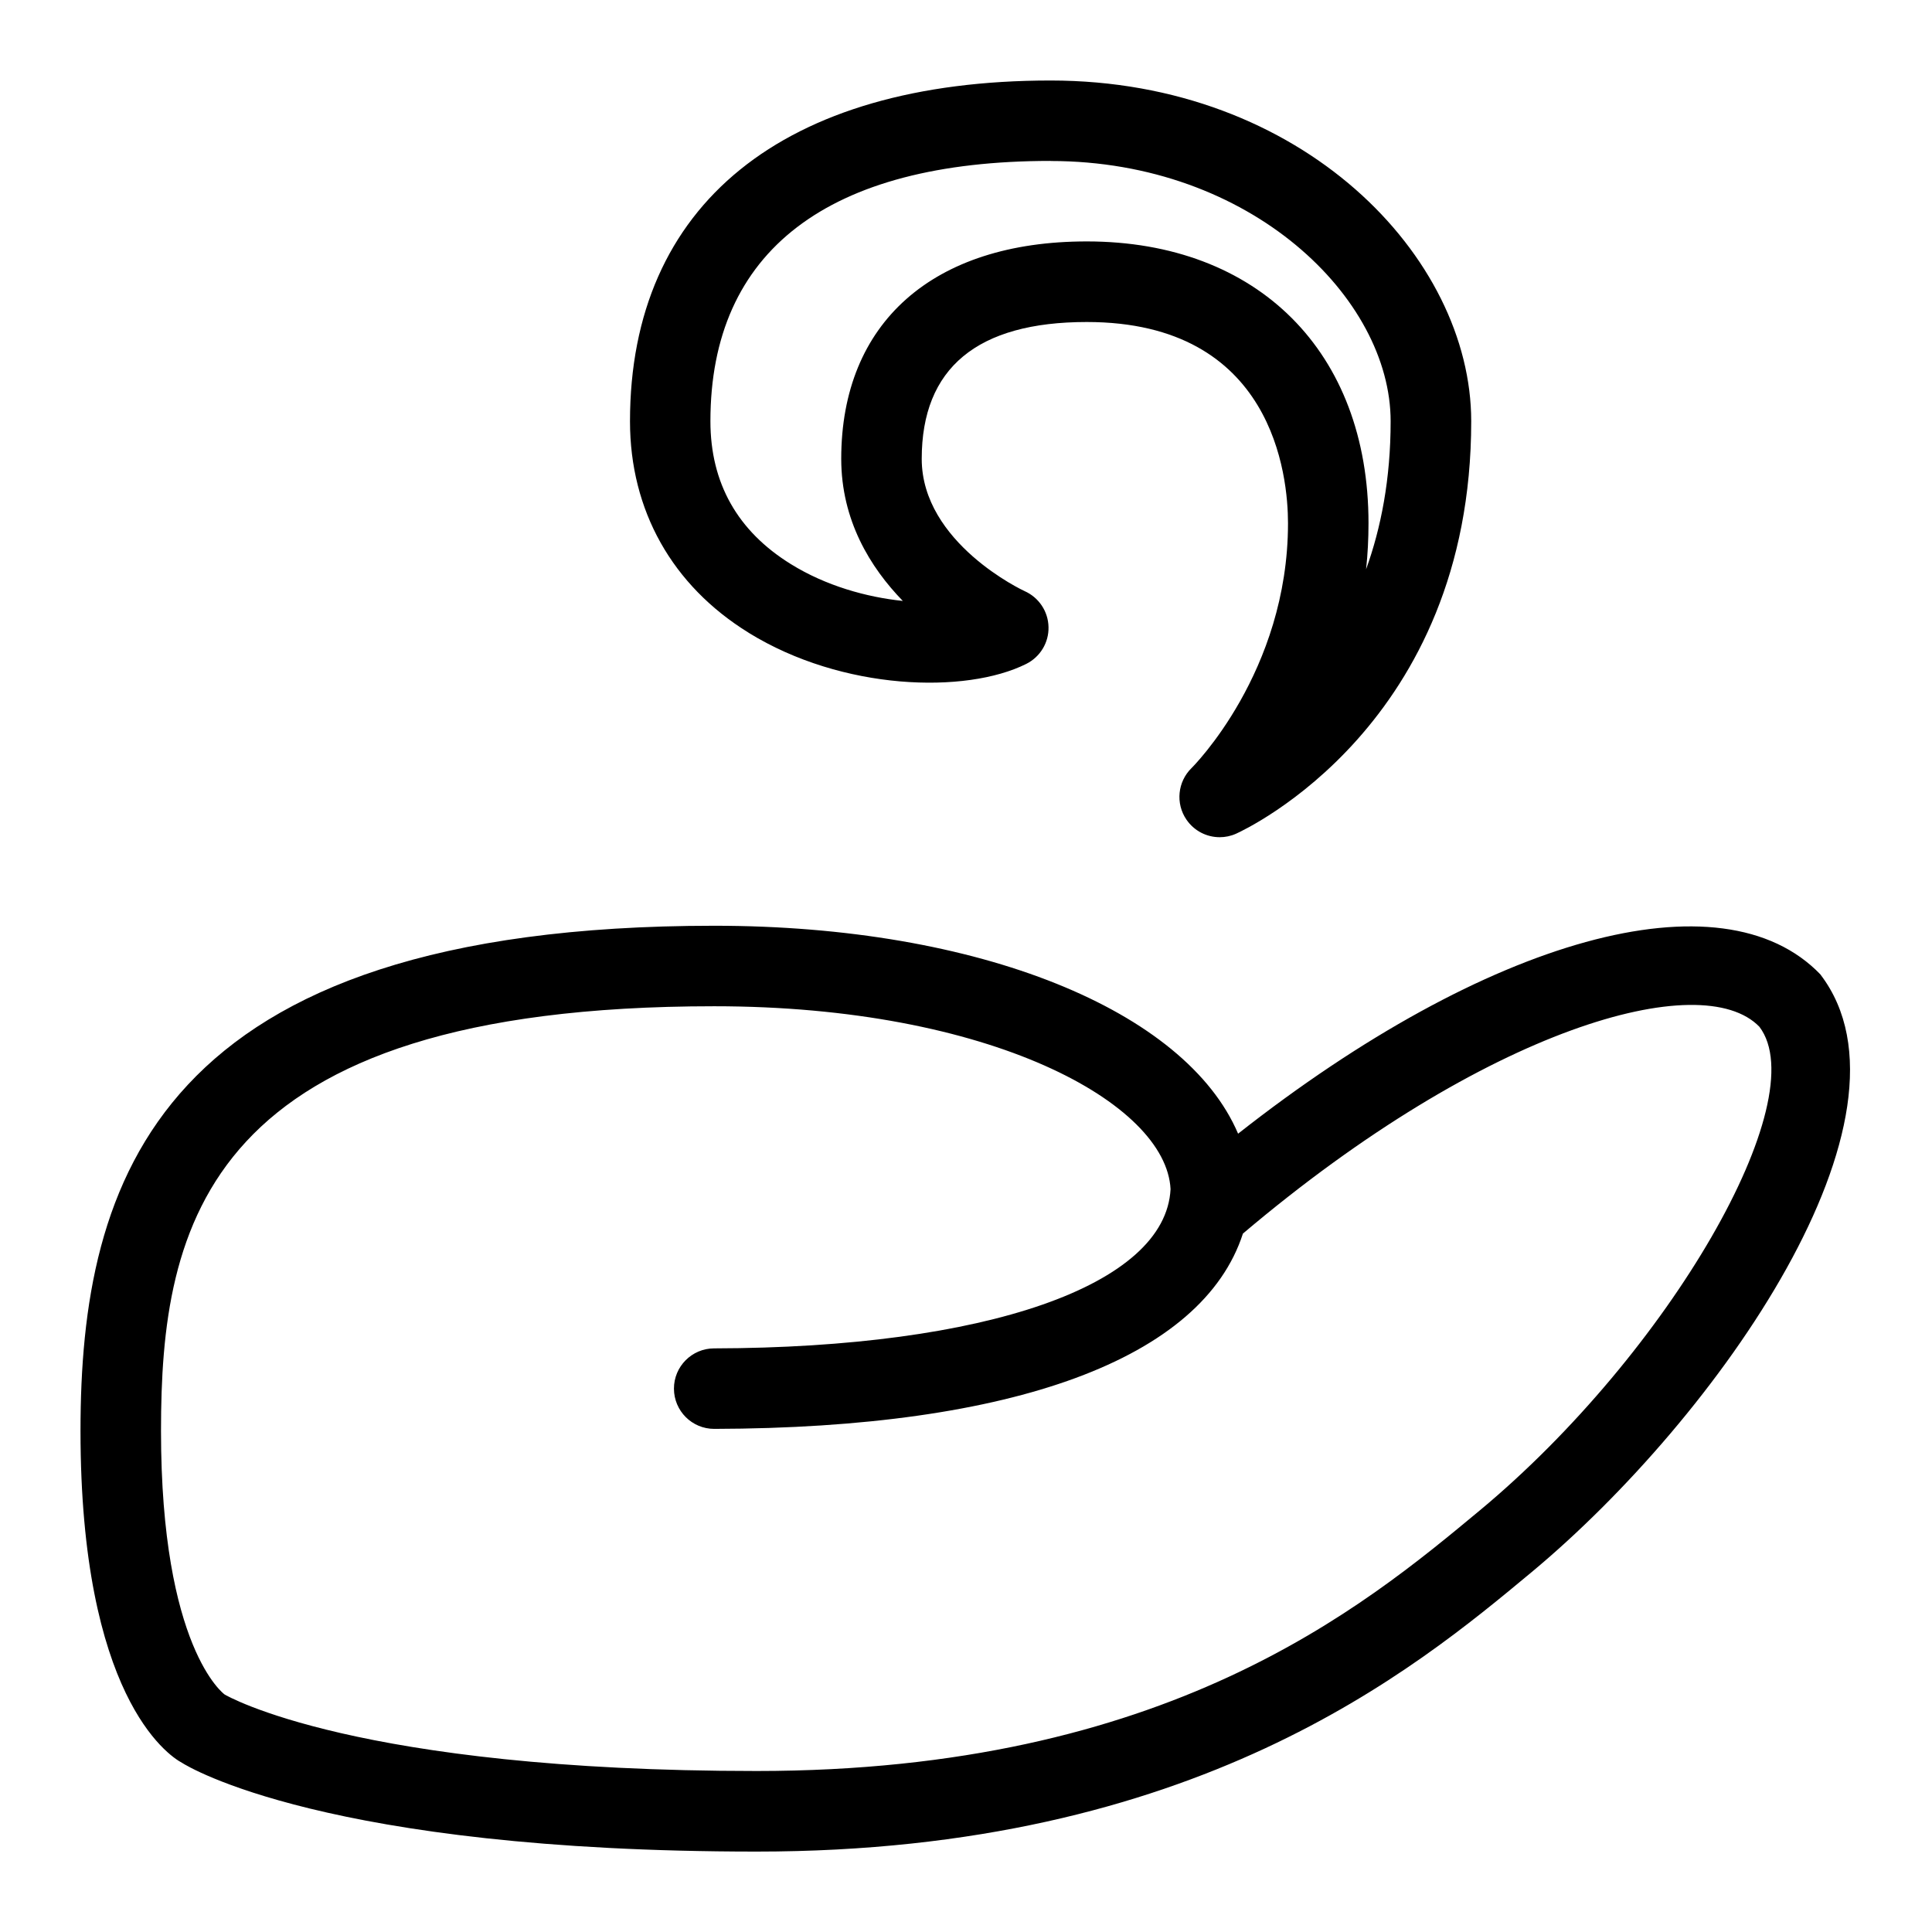 <svg id="Layer_1" viewBox="0 0 24 24" xmlns="http://www.w3.org/2000/svg" data-name="Layer 1"><path d="m22.615 12.106c-1.226-1.277-4.138-.459-7.235 1.977-.653-1.531-3.211-2.583-6.508-2.583-6.937 0-7.872 3.172-7.872 6.275 0 3.283 1.079 4.027 1.262 4.124.07.045 1.787 1.102 7.137 1.102 5.455 0 8.169-2.258 9.627-3.471 2.312-1.924 4.935-5.659 3.589-7.423zm-4.229 6.654c-1.457 1.211-3.894 3.24-8.987 3.24-4.981 0-6.588-.938-6.608-.95-.008-.005-.791-.577-.791-3.275 0-2.552.531-5.275 6.872-5.275 3.433 0 5.616 1.205 5.669 2.272-.061 1.194-2.287 1.971-5.67 1.978-.276 0-.5.225-.499.501s.224.499.5.499c3.725-.008 6.064-.871 6.568-2.426 3.028-2.564 5.701-3.309 6.416-2.569.692.91-1.124 4.053-3.47 6.005z"/><path d="m9.299 7.86c1.167.721 2.7.762 3.45.387.173-.087.281-.265.276-.458-.004-.194-.12-.367-.297-.446-.013-.005-1.278-.597-1.278-1.643 0-1.128.689-1.7 2.05-1.7 2.32 0 2.5 1.914 2.5 2.5 0 1.849-1.186 3.029-1.198 3.041-.173.169-.201.439-.064.64.096.141.252.219.414.219.068 0 .138-.014.204-.044.119-.054 2.92-1.356 2.92-5.123 0-2.044-2.1-4.233-5.225-4.233-3.32 0-5.225 1.543-5.225 4.233 0 1.107.523 2.04 1.474 2.627zm3.751-5.86c2.49 0 4.225 1.704 4.225 3.233 0 .718-.12 1.327-.305 1.839.02-.184.03-.375.03-.573 0-2.126-1.374-3.5-3.5-3.5-1.91 0-3.05 1.009-3.05 2.7 0 .764.36 1.349.765 1.766-.452-.047-.956-.188-1.39-.457-.663-.41-1-1.007-1-1.776 0-2.115 1.461-3.233 4.225-3.233z"/></svg>